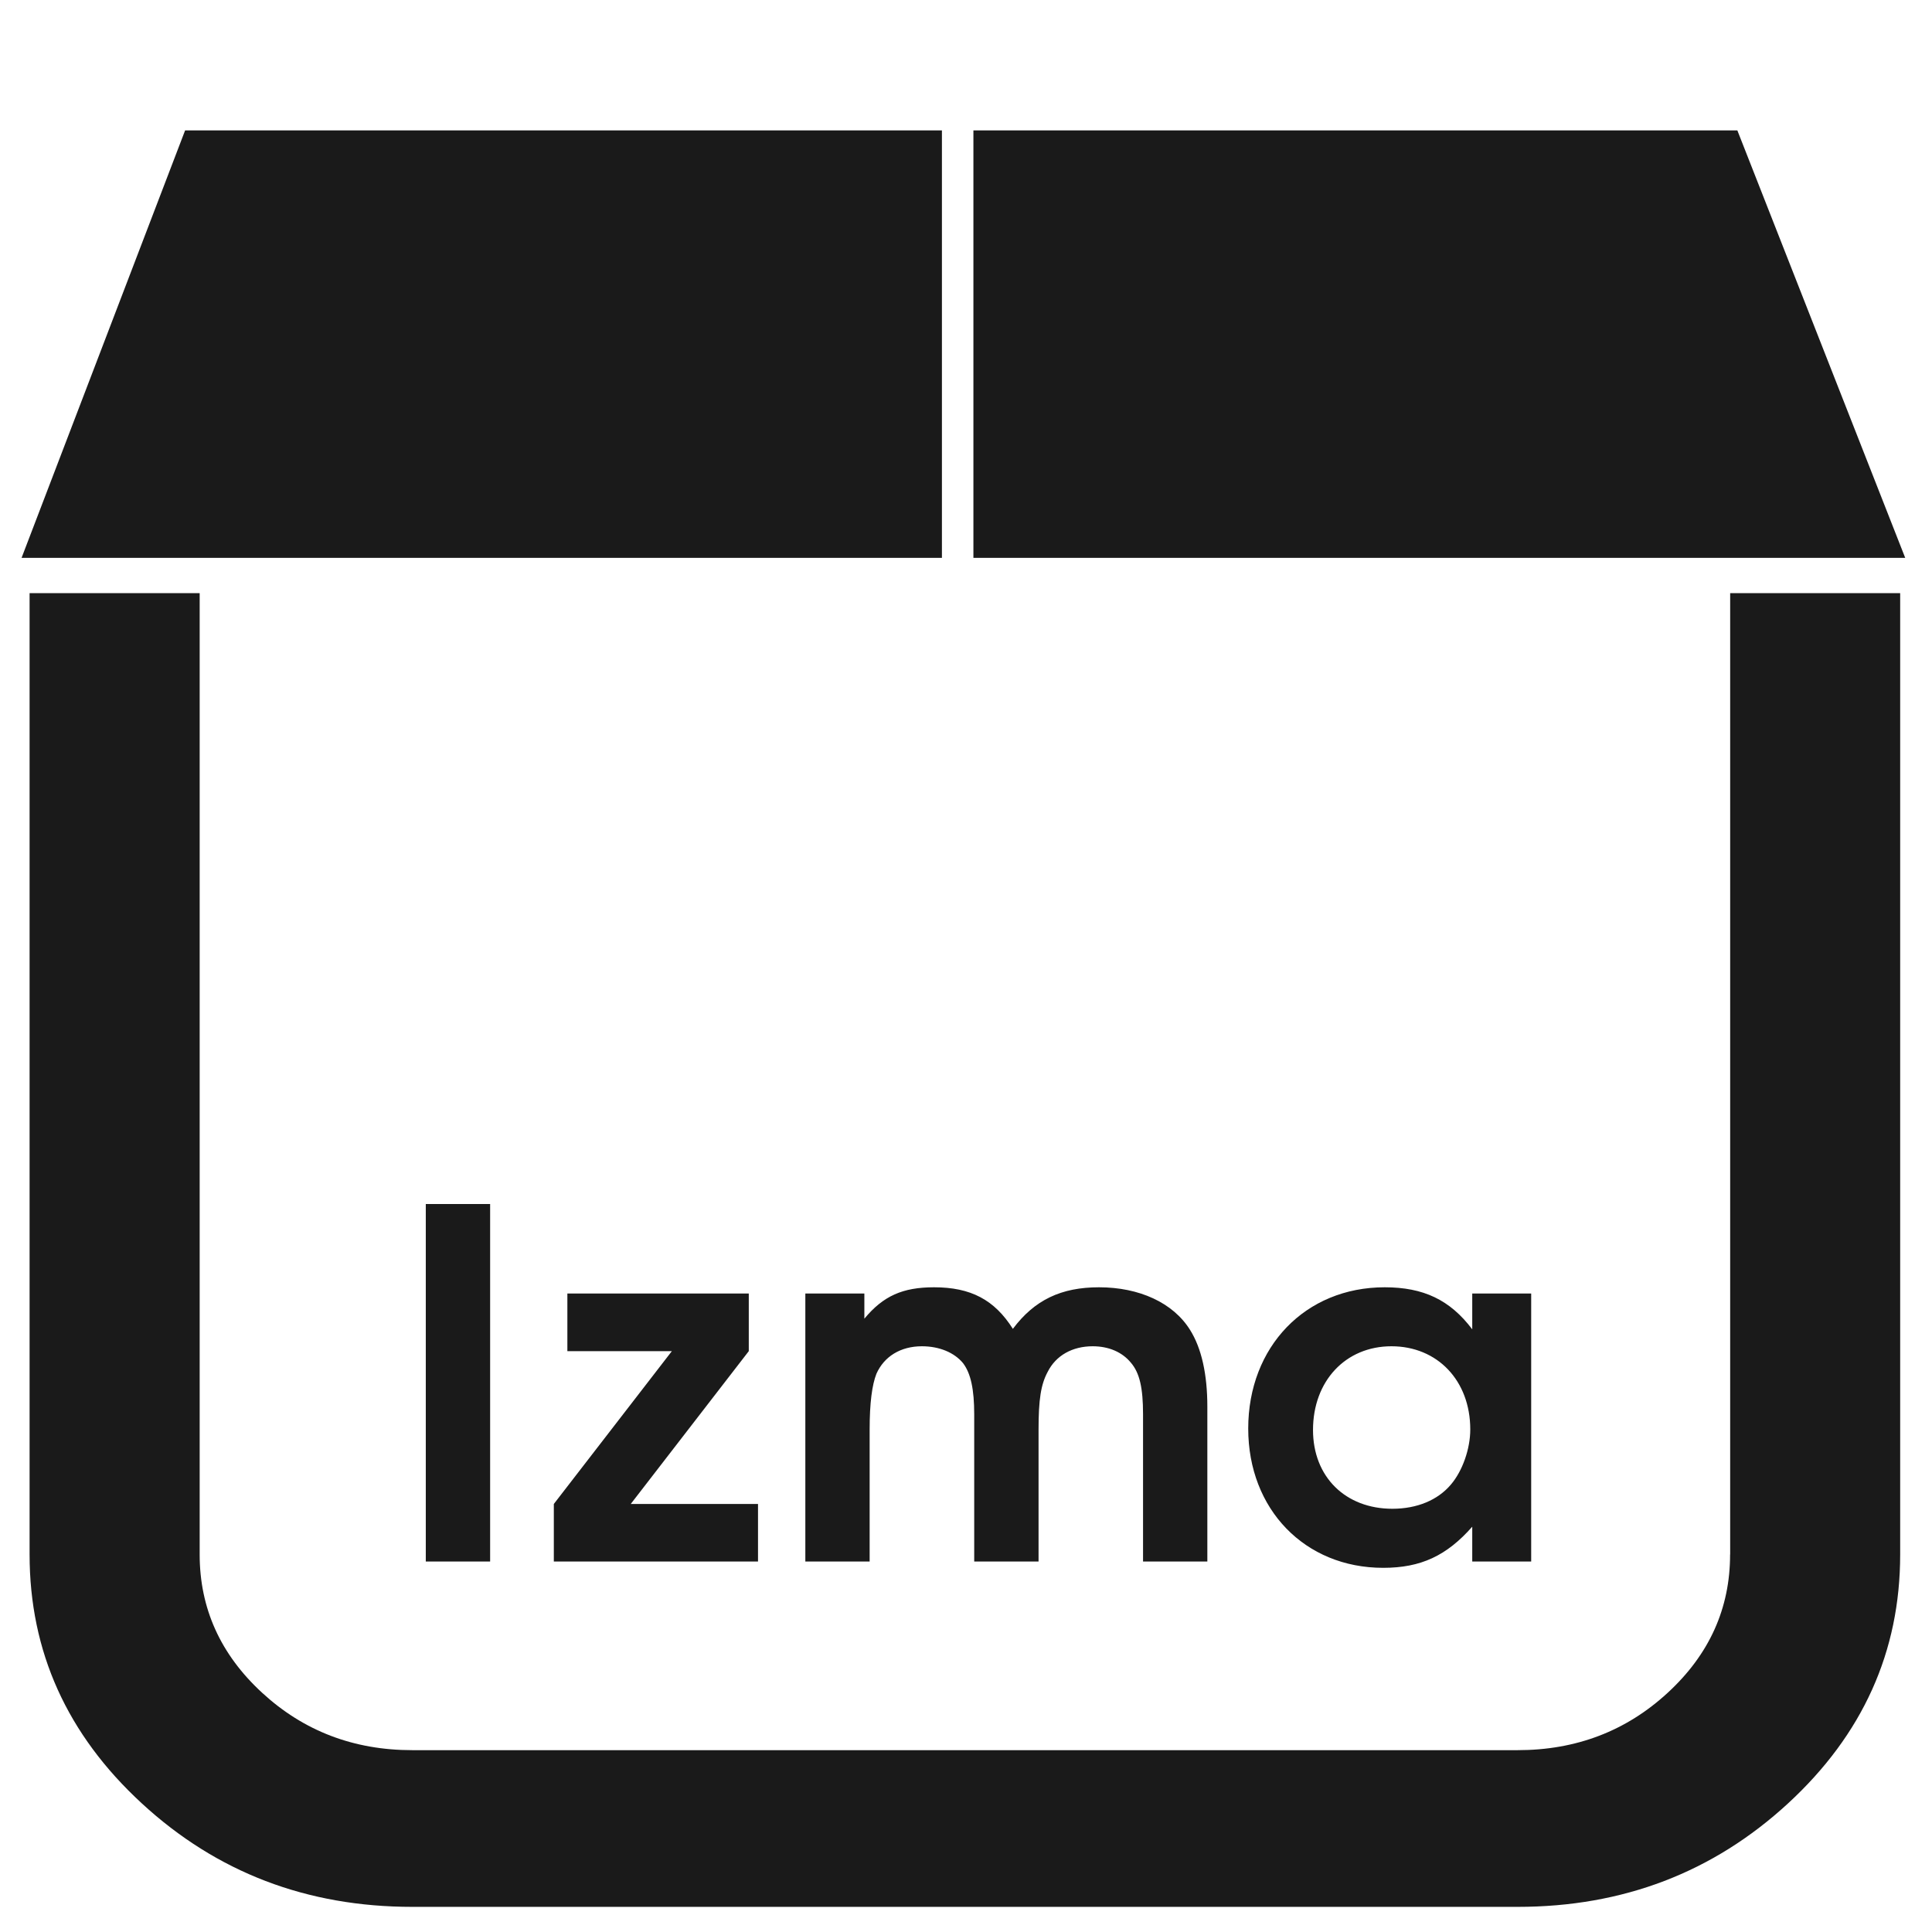 <?xml version="1.0" encoding="UTF-8" standalone="no"?>
<!-- Created with Inkscape (http://www.inkscape.org/) -->

<svg
   xmlns:dc="http://purl.org/dc/elements/1.1/"
   xmlns:cc="http://creativecommons.org/ns#"
   xmlns:rdf="http://www.w3.org/1999/02/22-rdf-syntax-ns#"
   xmlns:svg="http://www.w3.org/2000/svg"
   xmlns="http://www.w3.org/2000/svg"
   xmlns:sodipodi="http://sodipodi.sourceforge.net/DTD/sodipodi-0.dtd"
   xmlns:inkscape="http://www.inkscape.org/namespaces/inkscape"
   width="48"
   height="48"
   viewBox="0 0 12.7 12.7"
   version="1.1"
   id="svg926"
   inkscape:version="0.92.3 (2405546, 2018-03-11)"
   sodipodi:docname="application-x-lzma.svg">
  <defs
     id="defs920" />
  <sodipodi:namedview
     id="base"
     pagecolor="#ffffff"
     bordercolor="#666666"
     borderopacity="1.0"
     inkscape:pageopacity="0.0"
     inkscape:pageshadow="2"
     inkscape:zoom="7.2920387"
     inkscape:cx="10.323632"
     inkscape:cy="24"
     inkscape:document-units="mm"
     inkscape:current-layer="layer1"
     showgrid="false"
     units="px"
     inkscape:window-width="1366"
     inkscape:window-height="690"
     inkscape:window-x="0"
     inkscape:window-y="28"
     inkscape:window-maximized="1"
     showguides="true"
     inkscape:guide-bbox="true"
     inkscape:snap-global="false" />
  <g
     inkscape:label="Capa 1"
     inkscape:groupmode="layer"
     id="layer1"
     transform="translate(0,-284.3)">
    <path
       style="opacity:1;fill:#1a1a1a;fill-opacity:1;stroke:none;stroke-width:1.136"
       d="M 4.592 3.234 L 0.535 13.838 L 23.365 13.838 L 23.365 3.234 L 4.592 3.234 z M 24.146 3.234 L 24.146 13.838 L 47.26 13.838 L 43.096 3.234 L 24.146 3.234 z M 0.734 14.713 L 0.734 38.561 C 0.734 40.968 1.663 43.027 3.52 44.736 C 5.376 46.446 7.612 47.301 10.227 47.301 L 37.645 47.301 C 40.259 47.301 42.494 46.446 44.352 44.736 C 46.208 43.027 47.135 40.968 47.135 38.561 L 47.135 14.713 L 42.918 14.713 L 42.918 38.561 L 42.916 38.561 C 42.916 39.895 42.402 41.039 41.369 41.99 C 40.337 42.941 39.095 43.414 37.645 43.414 L 10.227 43.414 C 8.776 43.414 7.535 42.941 6.502 41.99 C 5.469 41.039 4.953 39.895 4.953 38.561 L 4.953 14.713 L 0.734 14.713 z M 10.562 29.867 L 10.562 38.734 L 12.158 38.734 L 12.158 29.867 L 10.562 29.867 z M 23.17 31.932 C 22.39 31.932 21.909 32.147 21.441 32.711 L 21.441 32.086 L 19.977 32.086 L 19.977 38.734 L 21.572 38.734 L 21.572 35.459 C 21.572 34.799 21.632 34.354 21.74 34.078 C 21.932 33.646 22.341 33.395 22.869 33.395 C 23.301 33.395 23.673 33.551 23.889 33.814 C 24.081 34.067 24.166 34.462 24.166 35.086 L 24.166 38.734 L 25.762 38.734 L 25.762 35.459 C 25.762 34.715 25.82 34.343 25.988 34.031 C 26.192 33.623 26.601 33.395 27.105 33.395 C 27.501 33.395 27.837 33.539 28.053 33.803 C 28.269 34.055 28.354 34.426 28.354 35.086 L 28.354 38.734 L 29.949 38.734 L 29.949 34.895 C 29.949 34.091 29.806 33.442 29.518 32.986 C 29.098 32.314 28.258 31.932 27.262 31.932 C 26.326 31.932 25.665 32.243 25.125 32.963 C 24.669 32.243 24.082 31.932 23.17 31.932 z M 34.348 31.932 C 32.38 31.932 30.963 33.408 30.963 35.436 C 30.963 37.44 32.367 38.891 34.311 38.891 C 35.247 38.891 35.884 38.591 36.52 37.871 L 36.52 38.734 L 37.982 38.734 L 37.982 32.086 L 36.52 32.086 L 36.52 32.975 C 35.968 32.243 35.308 31.932 34.348 31.932 z M 14.074 32.086 L 14.074 33.516 L 16.666 33.516 L 13.738 37.307 L 13.738 38.734 L 18.803 38.734 L 18.803 37.307 L 15.646 37.307 L 18.574 33.516 L 18.574 32.086 L 14.074 32.086 z M 34.516 33.395 C 35.656 33.395 36.471 34.247 36.471 35.459 C 36.471 35.939 36.278 36.49 35.99 36.826 C 35.666 37.21 35.151 37.426 34.539 37.426 C 33.375 37.426 32.57 36.635 32.57 35.471 C 32.57 34.259 33.376 33.395 34.516 33.395 z "
       transform="matrix(0.265,0,0,0.265,0,284.3)"
       id="path828" />
  </g>
</svg>
